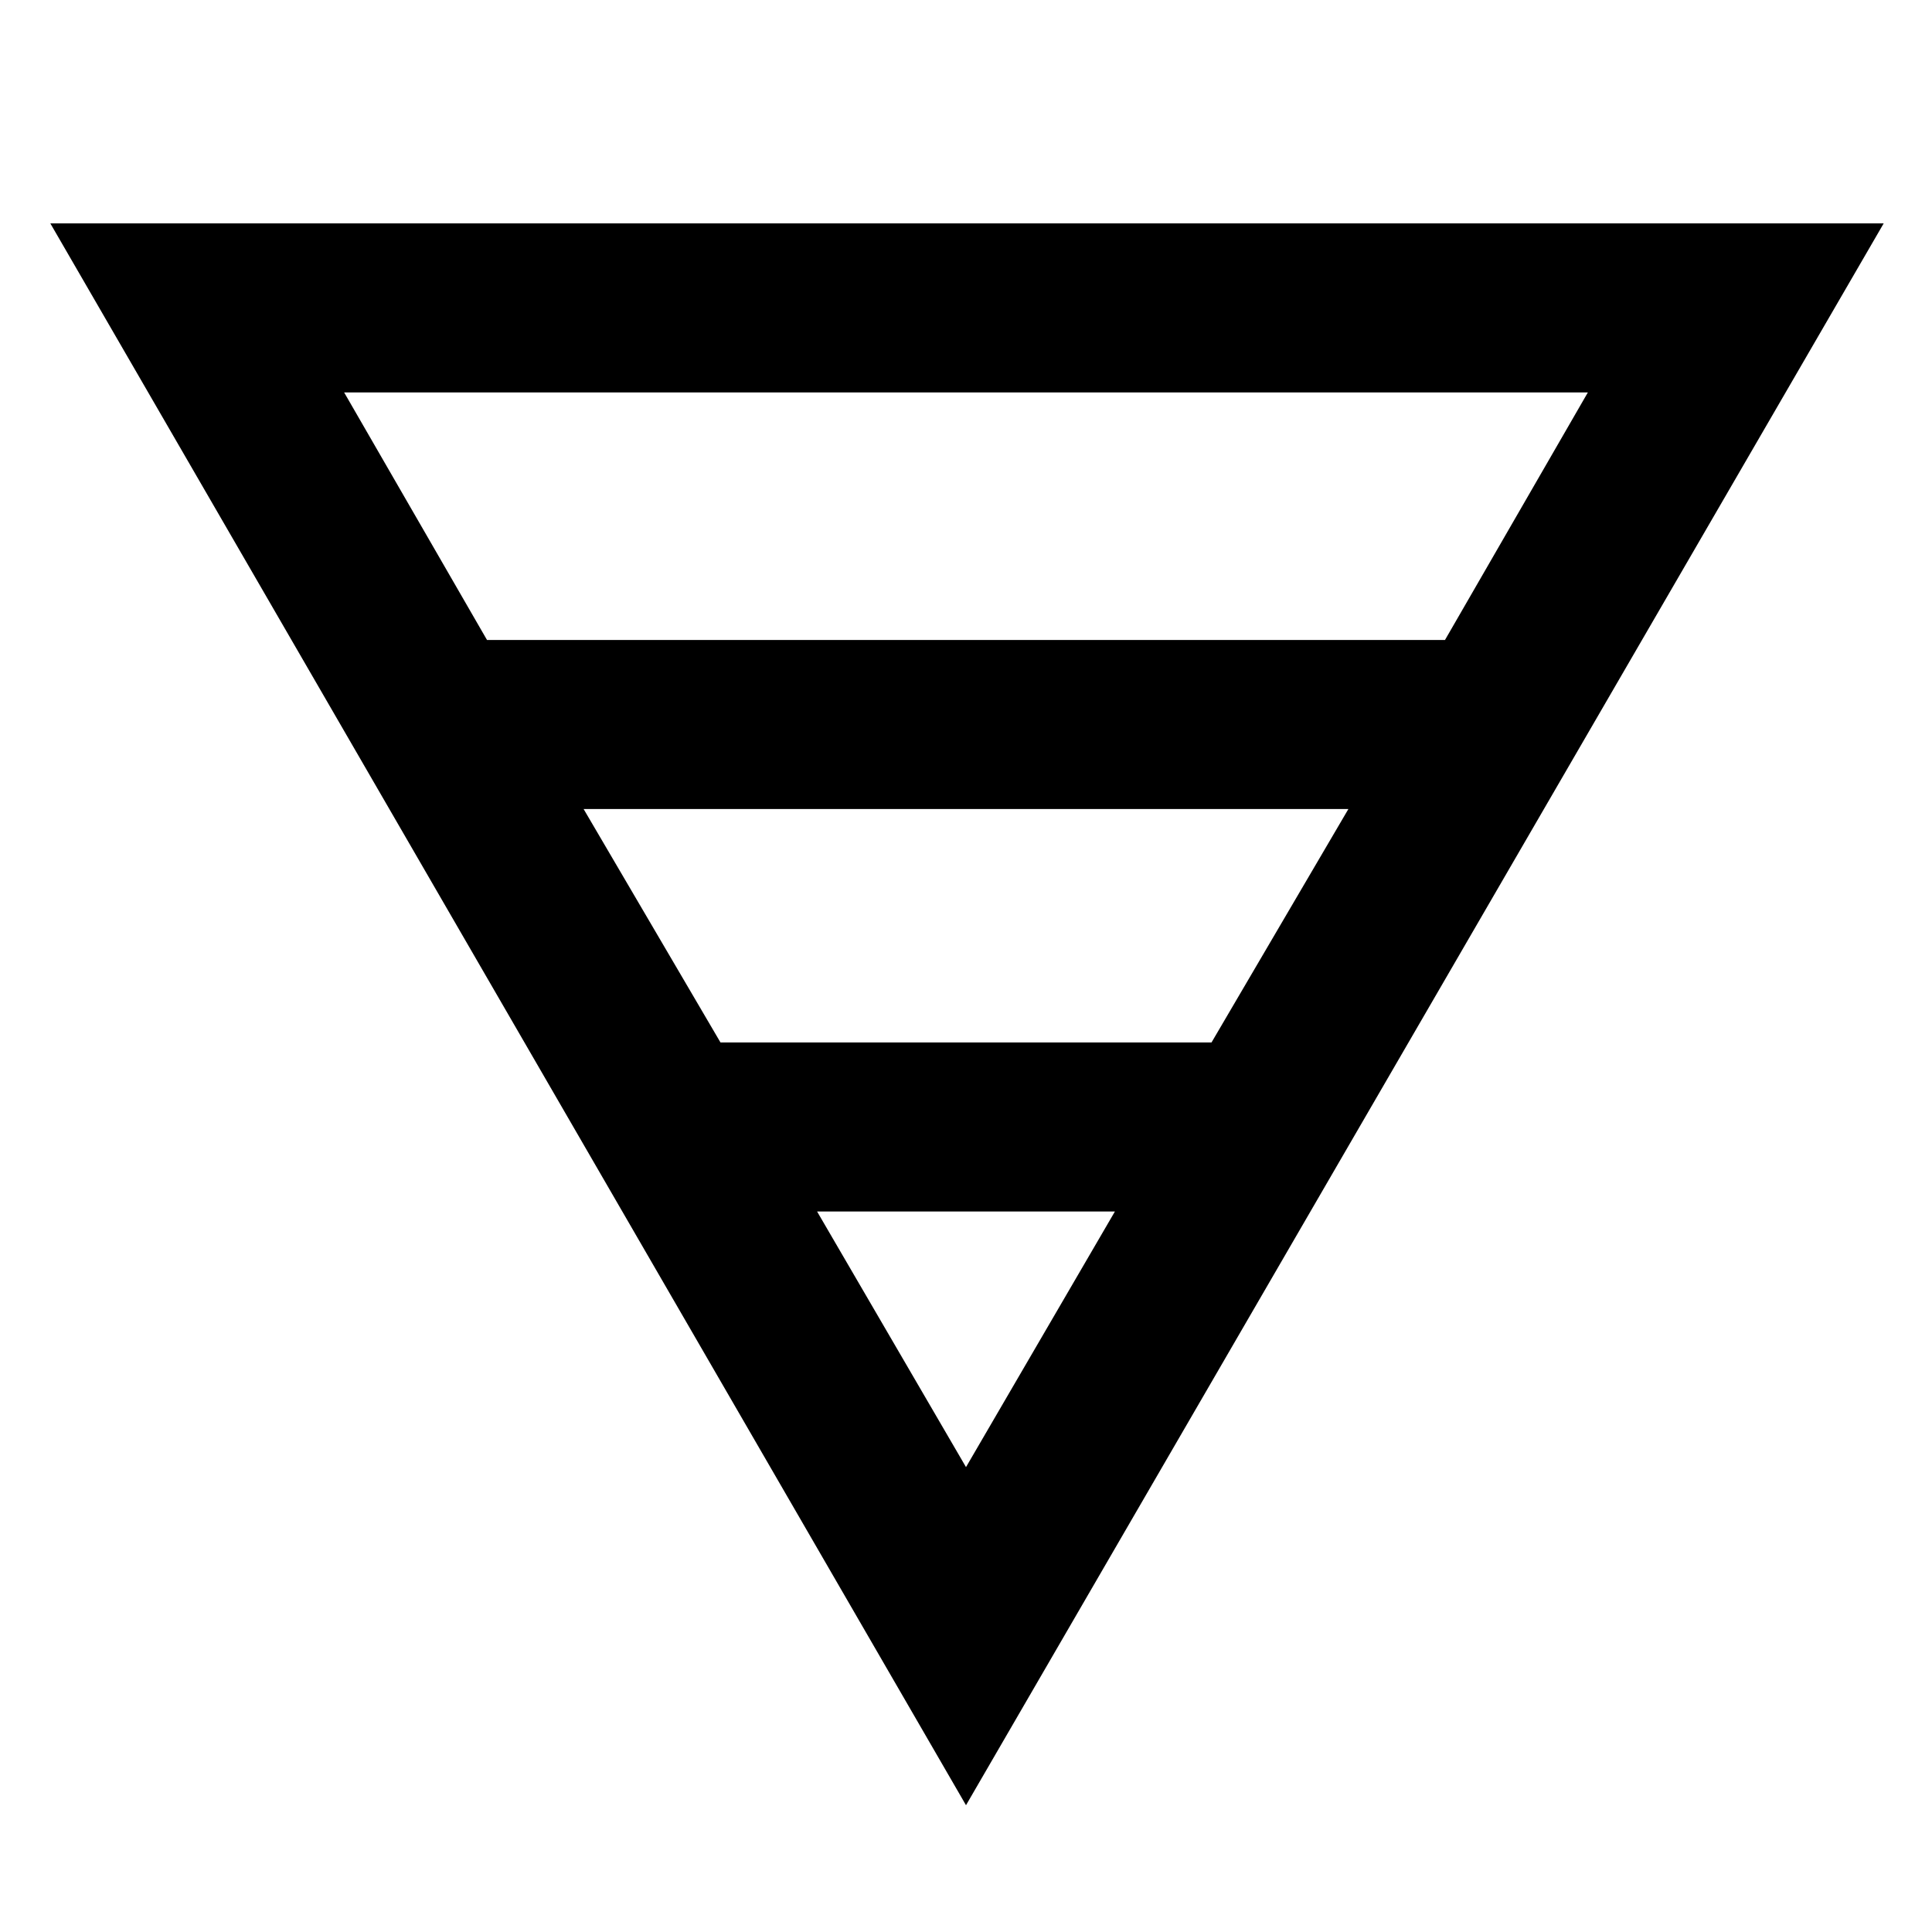 <svg xmlns="http://www.w3.org/2000/svg" height="40" width="40"><path d="M1.042 4.625H39l-19 32.75Zm6.083 3.5 2.958 5.125h19.834l2.958-5.125Zm4.958 8.625 2.834 4.833h10.166l2.834-4.833Zm4.834 8.333L20 30.375l3.083-5.292Z"/></svg>